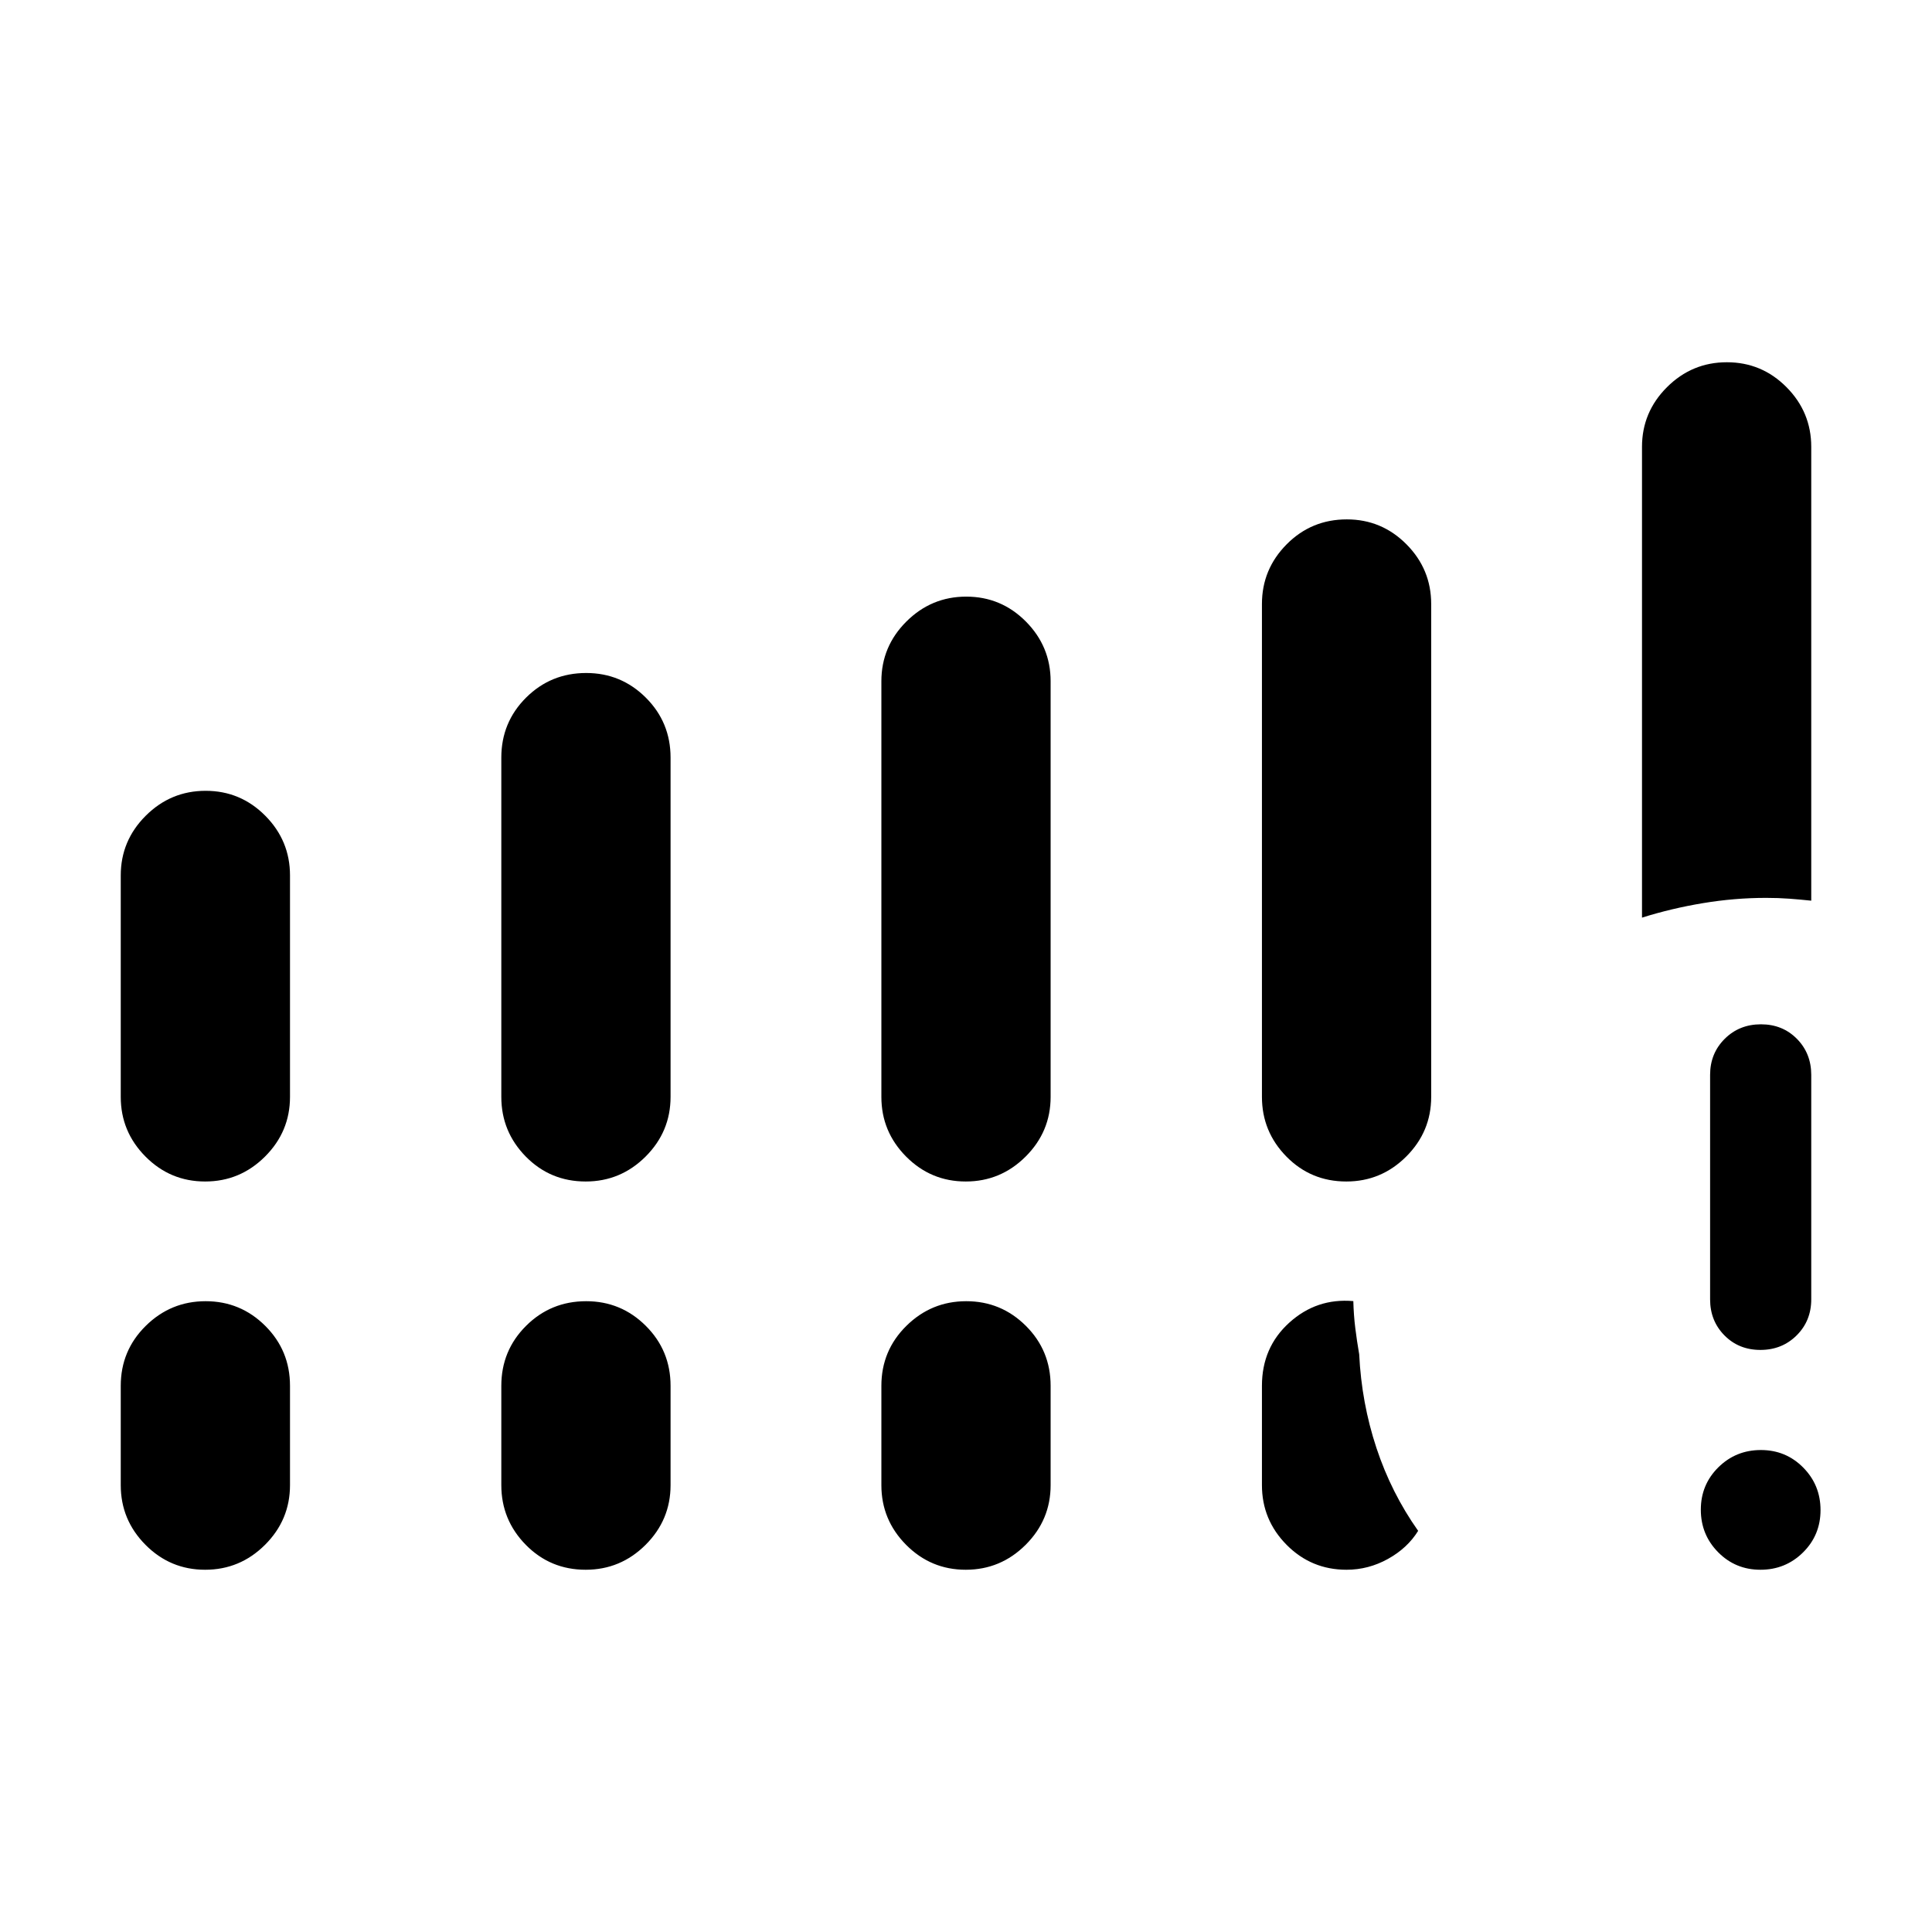<svg xmlns="http://www.w3.org/2000/svg" height="40" viewBox="0 -960 960 960" width="40"><path d="M874.77-180q-12.44 0-21.04-8.71-8.6-8.7-8.6-21.14 0-12.43 8.7-21.04 8.71-8.6 21.14-8.6 12.44 0 21.04 8.71 8.6 8.7 8.6 21.14 0 12.43-8.7 21.04-8.71 8.6-21.14 8.6Zm-25.03-134.36V-425.9q0-10.68 7.26-17.91 7.26-7.22 18-7.22t17.87 7.22q7.13 7.23 7.13 17.91v111.54q0 10.69-7.26 17.91-7.26 7.22-18 7.22t-17.87-7.22q-7.13-7.22-7.13-17.91ZM60-414.97V-525q0-17.29 12.42-29.67 12.42-12.38 29.76-12.38 17.33 0 29.63 12.38Q144.1-542.29 144.1-525v110.03q0 17.28-12.42 29.67-12.41 12.38-29.75 12.38T72.3-385.3Q60-397.69 60-414.97Zm189.1 0v-168.57q0-17.54 12.29-29.8 12.29-12.25 29.89-12.25 17.34 0 29.63 12.25 12.29 12.26 12.29 29.8v168.57q0 17.28-12.41 29.67-12.42 12.38-29.76 12.38-17.59 0-29.76-12.38-12.17-12.39-12.17-29.67Zm188.85 0v-206.52q0-17.28 12.42-29.67 12.42-12.38 29.75-12.38 17.34 0 29.64 12.38 12.29 12.39 12.29 29.67v206.52q0 17.28-12.42 29.67-12.42 12.38-29.75 12.38-17.34 0-29.64-12.38-12.29-12.39-12.29-29.67Zm189.1 0v-244.9q0-17.29 12.29-29.67 12.29-12.38 29.89-12.38 17.33 0 29.63 12.38 12.29 12.38 12.29 29.67v244.9q0 17.28-12.42 29.67-12.41 12.38-29.75 12.38-17.6 0-29.76-12.38-12.17-12.39-12.17-29.67ZM60-222.05v-49.33q0-17.55 12.42-29.8 12.42-12.26 29.76-12.26 17.33 0 29.63 12.26 12.29 12.25 12.29 29.8v49.33q0 17.28-12.42 29.67Q119.27-180 101.93-180T72.3-192.38Q60-204.77 60-222.05Zm189.1 0v-49.33q0-17.55 12.29-29.8 12.29-12.26 29.89-12.26 17.34 0 29.63 12.26 12.29 12.25 12.29 29.8v49.33q0 17.28-12.41 29.67Q308.37-180 291.03-180q-17.59 0-29.76-12.38-12.17-12.39-12.17-29.67Zm188.85 0v-49.33q0-17.55 12.42-29.8 12.42-12.26 29.75-12.26 17.34 0 29.64 12.26 12.29 12.25 12.29 29.8v49.33q0 17.28-12.42 29.67Q497.21-180 479.88-180q-17.34 0-29.64-12.38-12.29-12.39-12.29-29.67ZM815.9-504.03v-233.92q0-17.28 12.42-29.67Q840.73-780 858.07-780t29.63 12.38q12.3 12.39 12.3 29.67v225.49q-5.42-.57-10.83-.98-5.42-.41-11.61-.41-15.63 0-31.33 2.61-15.69 2.6-30.33 7.21ZM627.05-222.05v-49.33q0-19.11 13.59-31.4 13.59-12.3 31.82-10.71.18 7.05.98 13.43.79 6.38 1.94 13.01 1.16 24.14 8.56 46.51 7.4 22.36 20.73 41.21-5.32 8.59-15.02 13.96-9.7 5.37-20.55 5.37-17.54 0-29.79-12.38-12.26-12.39-12.26-29.67Z"/></svg>